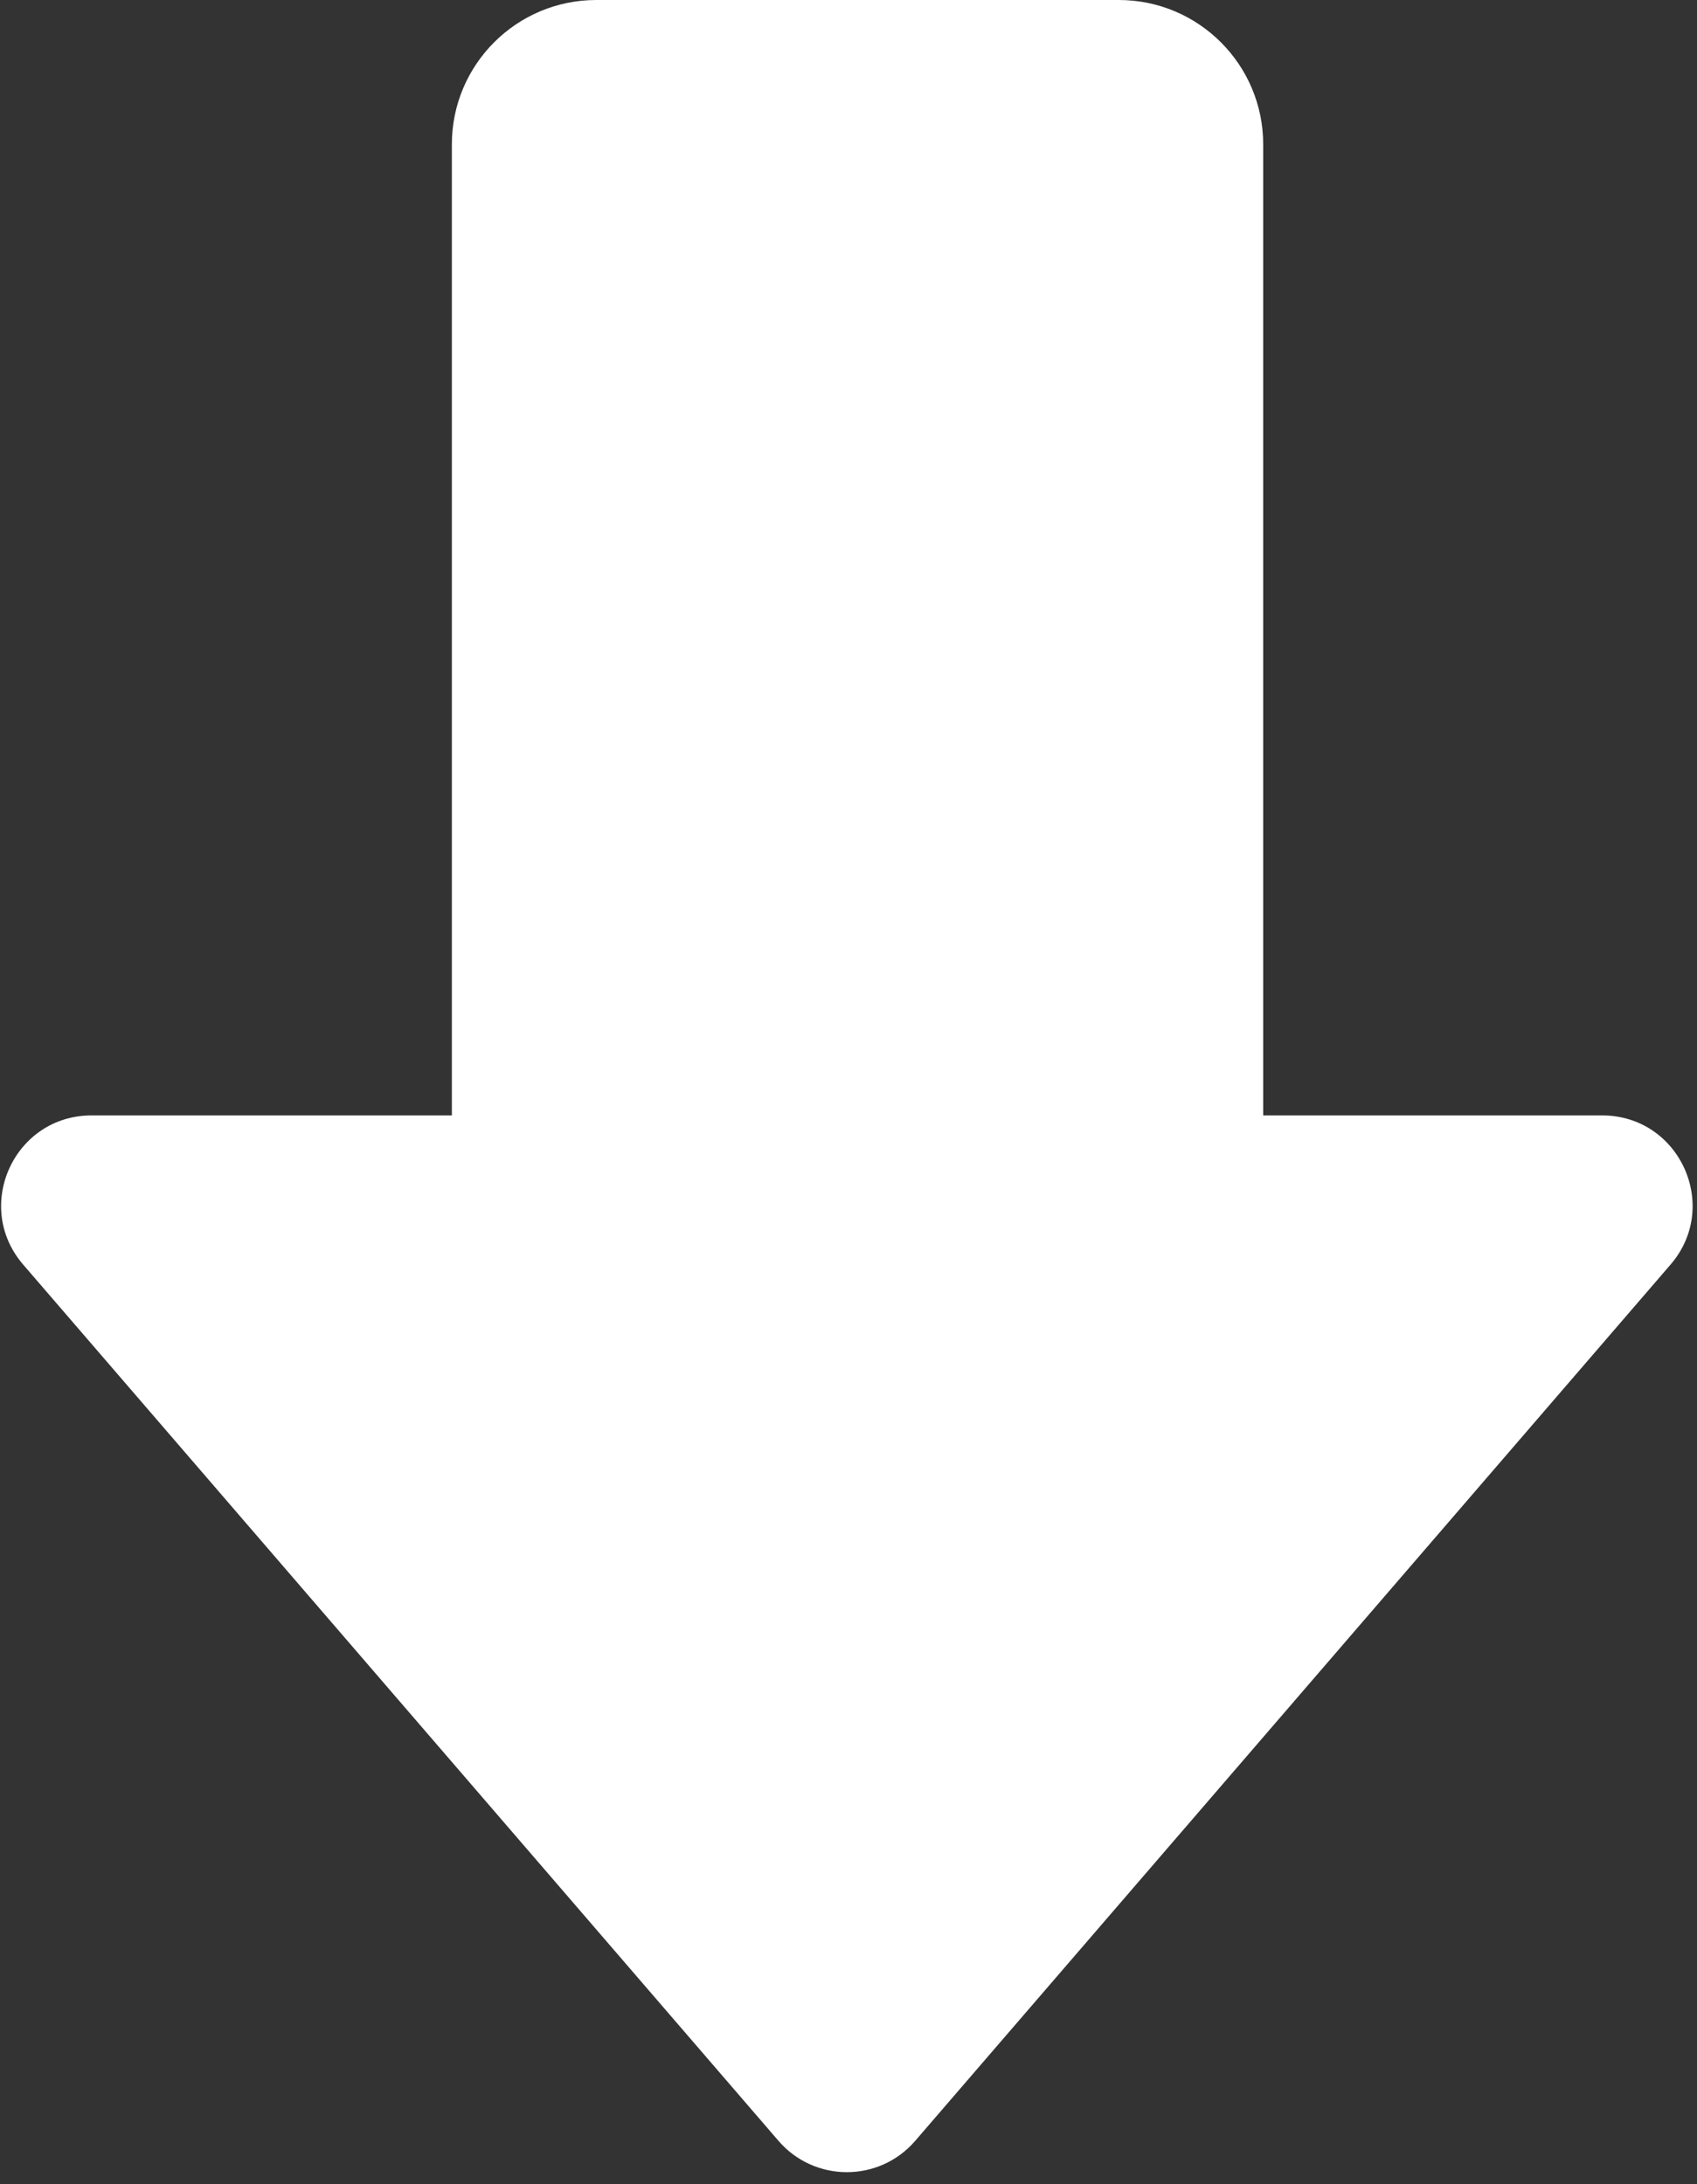 <svg width="94" height="121" viewBox="0 0 94 121" fill="none" xmlns="http://www.w3.org/2000/svg">
<rect x="0" y="0" width="94" height="121" fill="#333333" stroke="none"/>
<path d="M25.029 8C25.029 3.582 28.61 0 33.029 0H61.971C66.389 0 69.971 3.582 69.971 8V86.615C69.971 91.034 66.389 94.615 61.971 94.615H33.029C28.61 94.615 25.029 91.034 25.029 86.615V8Z" fill="white"/>
<path d="M50.696 118.605C48.702 120.92 45.116 120.92 43.121 118.605L1.283 70.06C-1.51 66.819 0.792 61.796 5.07 61.796L88.747 61.796C93.025 61.796 95.328 66.819 92.535 70.06L50.696 118.605Z" fill="white"/>
</svg>
